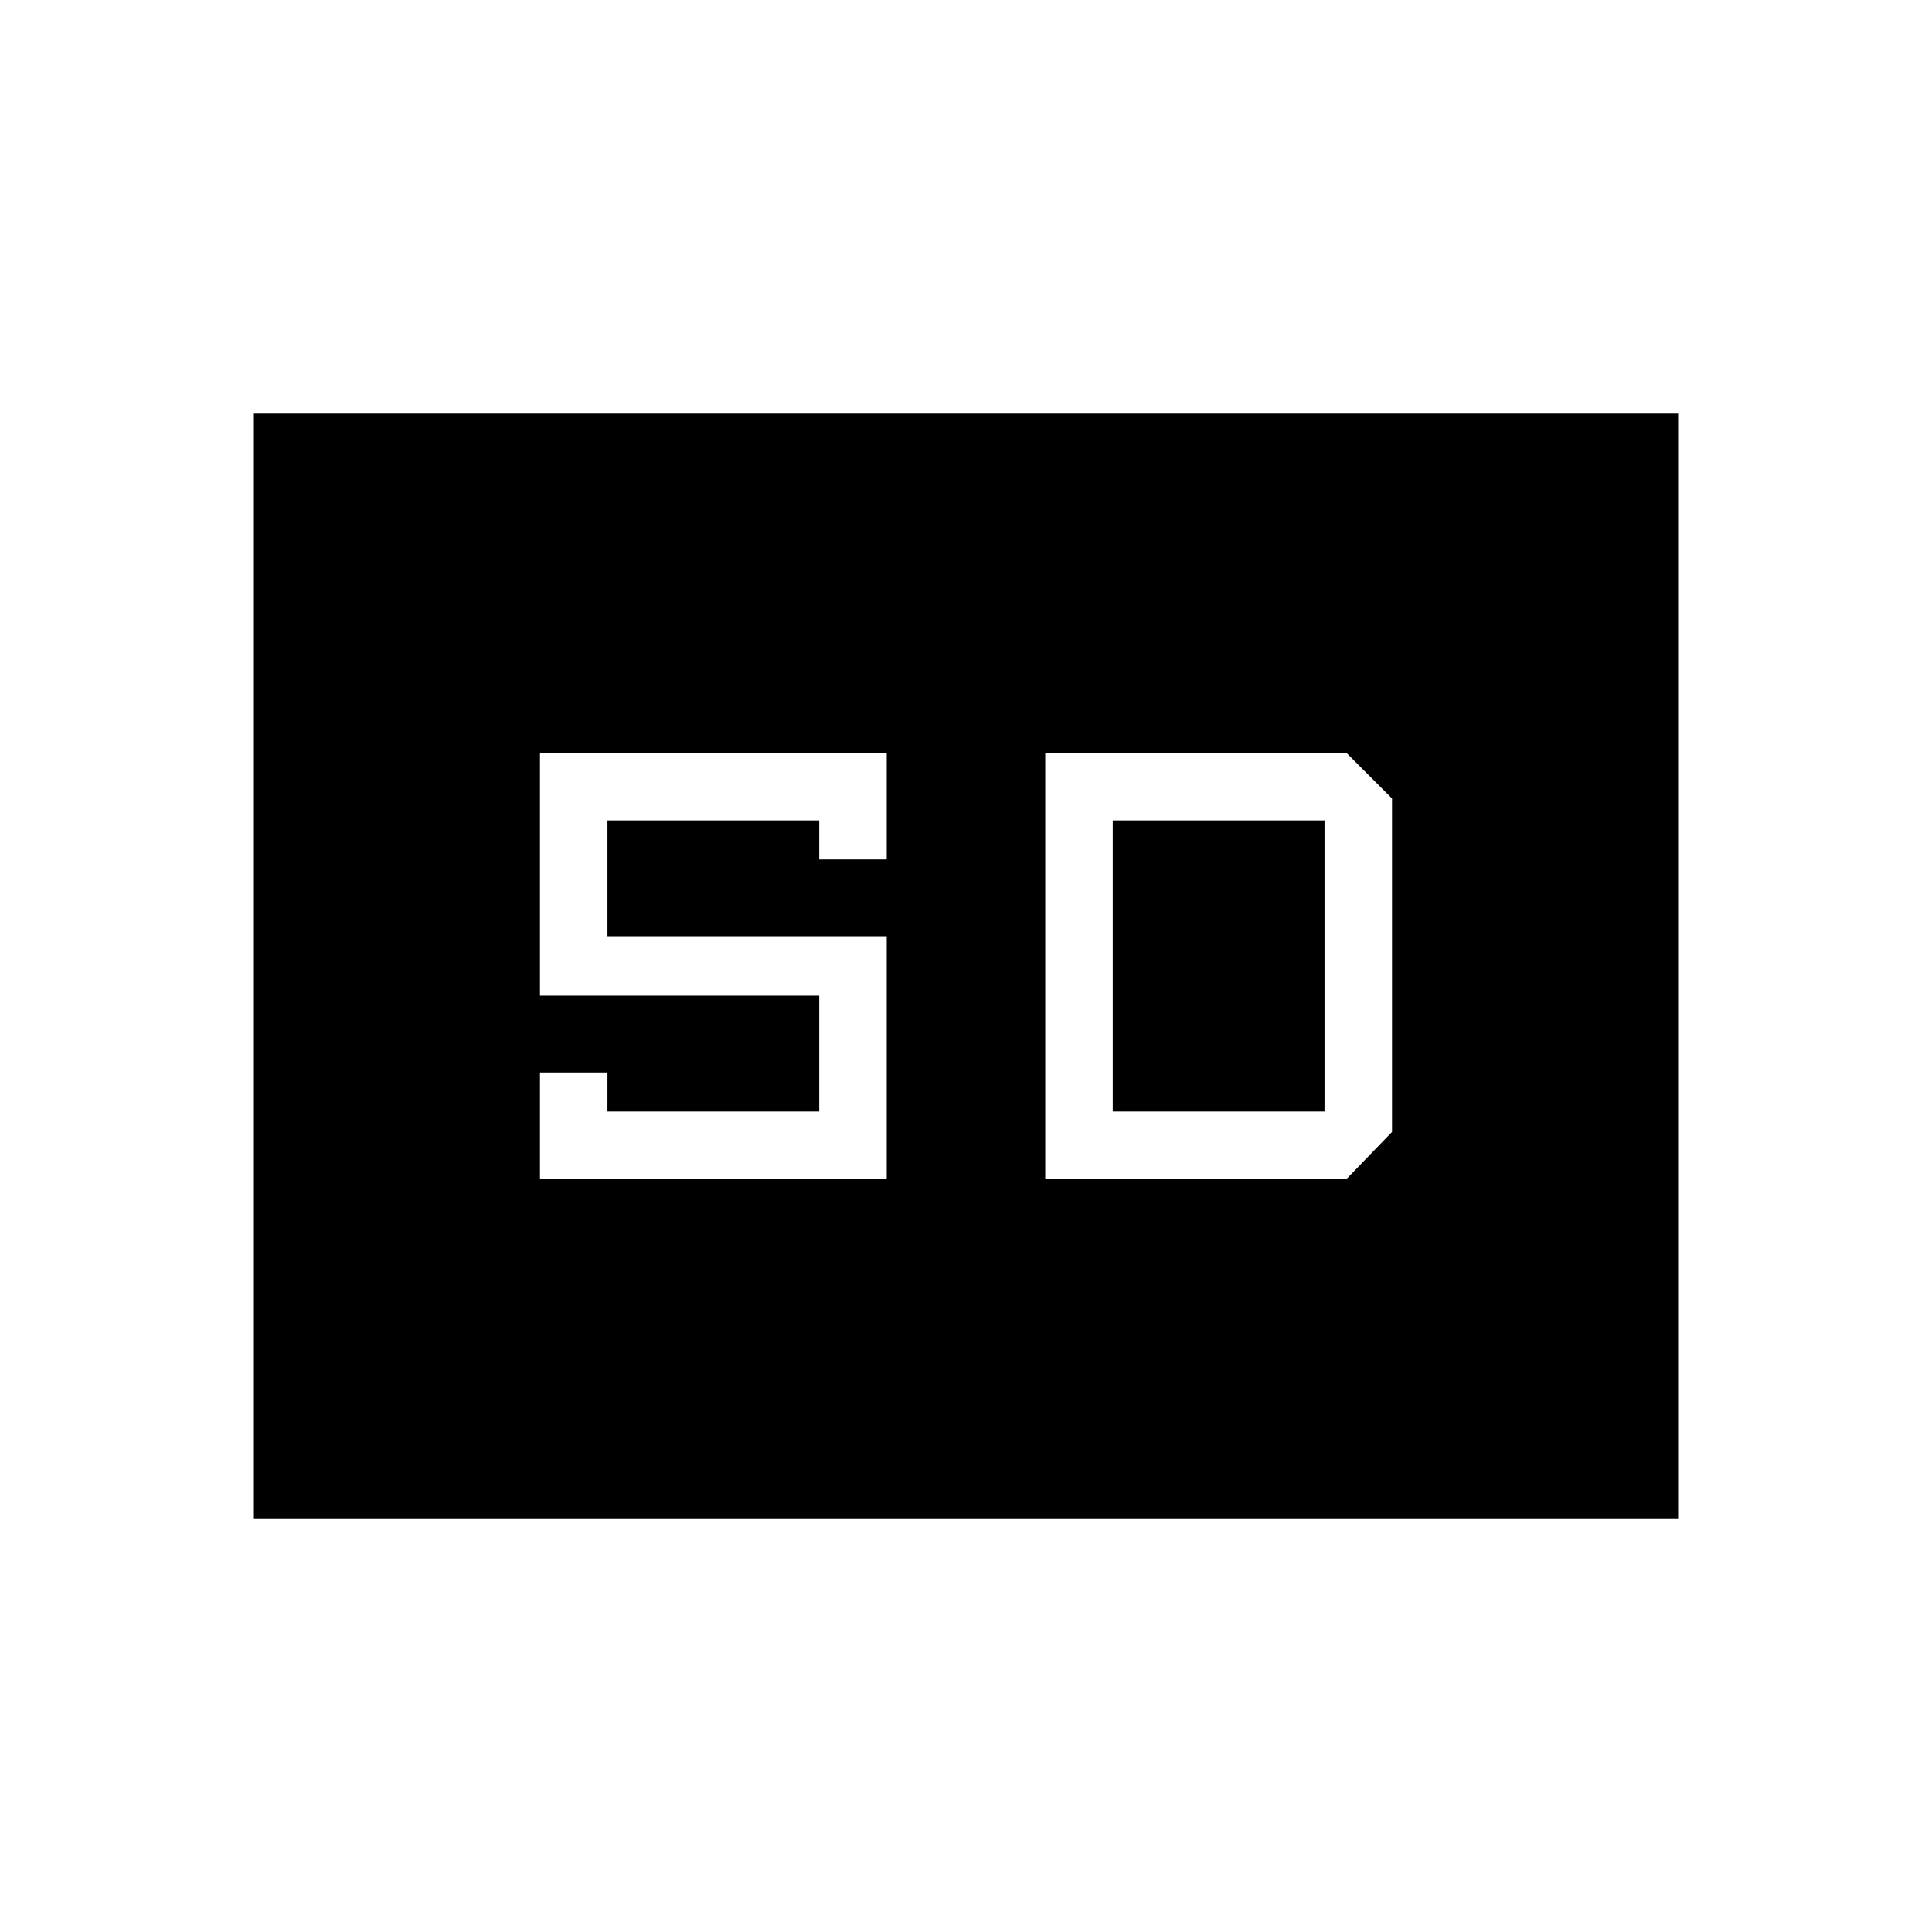 <svg xmlns="http://www.w3.org/2000/svg" height="24" viewBox="0 -960 960 960" width="24"><path d="M126.15-205.54v-548.92h707.7v548.92h-707.7Zm142.16-168.61h172.31v-120.62H301.85v-57.54h105.23v19.39h33.54v-52.93H268.31v120.62h138.77v57.54H301.85v-19.39h-33.54v52.93Zm251.07 0h149.7l22.61-23.39v-165.69l-22.61-22.62h-149.7v211.7Zm33.54-33.54v-144.62h105.23v144.62H552.92Z"/></svg>